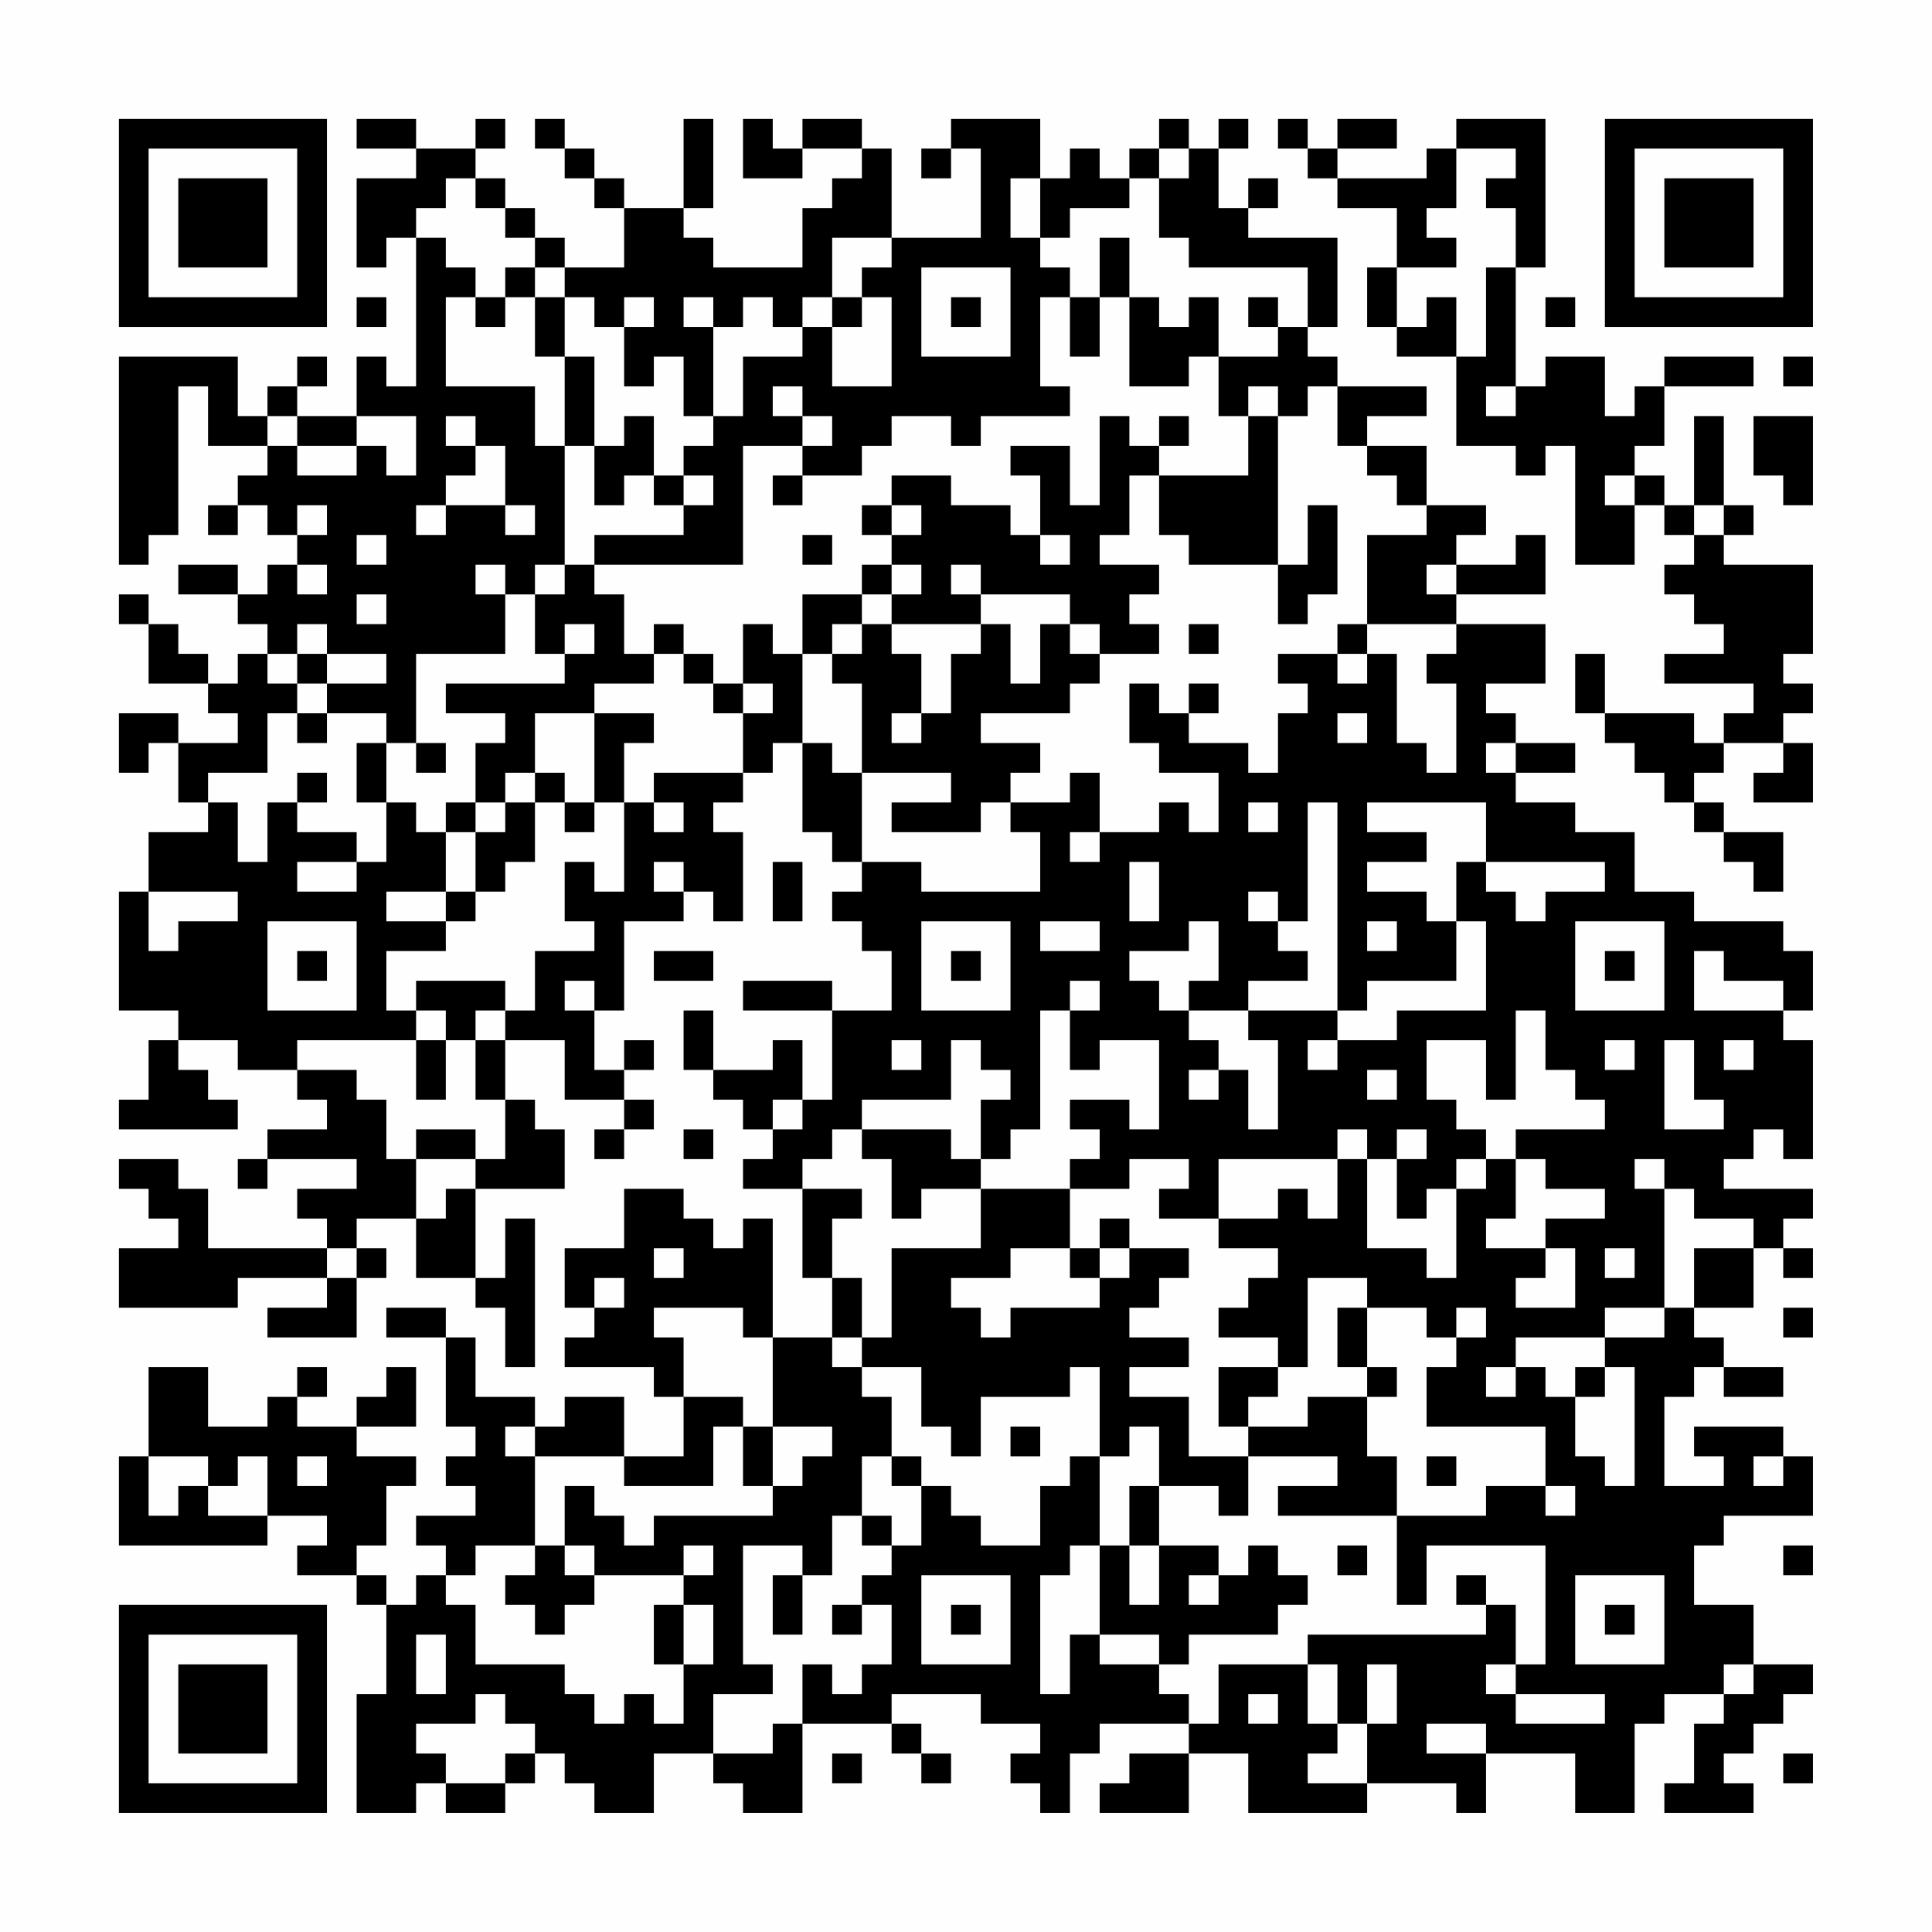 <?xml version="1.0" encoding="UTF-8"?>
<svg xmlns="http://www.w3.org/2000/svg" version="1.1" width="300" height="300" viewBox="0 0 300 300"><rect x="0" y="0" width="300" height="300" fill="#fefefe"/><g transform="scale(4.615)"><g transform="translate(4,4)"><path fill-rule="evenodd" d="M8 0L8 1L10 1L10 2L8 2L8 5L9 5L9 4L10 4L10 9L9 9L9 8L8 8L8 10L6 10L6 9L7 9L7 8L6 8L6 9L5 9L5 10L4 10L4 8L0 8L0 15L1 15L1 14L2 14L2 9L3 9L3 11L5 11L5 12L4 12L4 13L3 13L3 14L4 14L4 13L5 13L5 14L6 14L6 15L5 15L5 16L4 16L4 15L2 15L2 16L4 16L4 17L5 17L5 18L4 18L4 19L3 19L3 18L2 18L2 17L1 17L1 16L0 16L0 17L1 17L1 19L3 19L3 20L4 20L4 21L2 21L2 20L0 20L0 22L1 22L1 21L2 21L2 23L3 23L3 24L1 24L1 26L0 26L0 30L2 30L2 31L1 31L1 33L0 33L0 34L4 34L4 33L3 33L3 32L2 32L2 31L4 31L4 32L6 32L6 33L7 33L7 34L5 34L5 35L4 35L4 36L5 36L5 35L8 35L8 36L6 36L6 37L7 37L7 38L3 38L3 36L2 36L2 35L0 35L0 36L1 36L1 37L2 37L2 38L0 38L0 40L4 40L4 39L7 39L7 40L5 40L5 41L8 41L8 39L9 39L9 38L8 38L8 37L10 37L10 39L12 39L12 40L13 40L13 42L14 42L14 37L13 37L13 39L12 39L12 36L15 36L15 34L14 34L14 33L13 33L13 31L15 31L15 33L17 33L17 34L16 34L16 35L17 35L17 34L18 34L18 33L17 33L17 32L18 32L18 31L17 31L17 32L16 32L16 30L17 30L17 27L19 27L19 26L20 26L20 27L21 27L21 24L20 24L20 23L21 23L21 22L22 22L22 21L23 21L23 24L24 24L24 25L25 25L25 26L24 26L24 27L25 27L25 28L26 28L26 30L24 30L24 29L21 29L21 30L24 30L24 33L23 33L23 31L22 31L22 32L20 32L20 30L19 30L19 32L20 32L20 33L21 33L21 34L22 34L22 35L21 35L21 36L23 36L23 39L24 39L24 41L22 41L22 37L21 37L21 38L20 38L20 37L19 37L19 36L17 36L17 38L15 38L15 40L16 40L16 41L15 41L15 42L18 42L18 43L19 43L19 45L17 45L17 43L15 43L15 44L14 44L14 43L12 43L12 41L11 41L11 40L9 40L9 41L11 41L11 44L12 44L12 45L11 45L11 46L12 46L12 47L10 47L10 48L11 48L11 49L10 49L10 50L9 50L9 49L8 49L8 48L9 48L9 46L10 46L10 45L8 45L8 44L10 44L10 42L9 42L9 43L8 43L8 44L6 44L6 43L7 43L7 42L6 42L6 43L5 43L5 44L3 44L3 42L1 42L1 45L0 45L0 48L5 48L5 47L7 47L7 48L6 48L6 49L8 49L8 50L9 50L9 53L8 53L8 57L10 57L10 56L11 56L11 57L13 57L13 56L14 56L14 55L15 55L15 56L16 56L16 57L18 57L18 55L20 55L20 56L21 56L21 57L23 57L23 54L26 54L26 55L27 55L27 56L28 56L28 55L27 55L27 54L26 54L26 53L29 53L29 54L31 54L31 55L30 55L30 56L31 56L31 57L32 57L32 55L33 55L33 54L36 54L36 55L34 55L34 56L33 56L33 57L36 57L36 55L38 55L38 57L42 57L42 56L45 56L45 57L46 57L46 55L49 55L49 57L51 57L51 54L52 54L52 53L54 53L54 54L53 54L53 56L52 56L52 57L55 57L55 56L54 56L54 55L55 55L55 54L56 54L56 53L57 53L57 52L55 52L55 50L53 50L53 48L54 48L54 47L57 47L57 45L56 45L56 44L53 44L53 45L54 45L54 46L52 46L52 43L53 43L53 42L54 42L54 43L56 43L56 42L54 42L54 41L53 41L53 40L55 40L55 38L56 38L56 39L57 39L57 38L56 38L56 37L57 37L57 36L54 36L54 35L55 35L55 34L56 34L56 35L57 35L57 31L56 31L56 30L57 30L57 28L56 28L56 27L53 27L53 26L51 26L51 24L49 24L49 23L47 23L47 22L49 22L49 21L47 21L47 20L46 20L46 19L48 19L48 17L45 17L45 16L48 16L48 14L47 14L47 15L45 15L45 14L46 14L46 13L44 13L44 11L42 11L42 10L44 10L44 9L41 9L41 8L40 8L40 7L41 7L41 4L38 4L38 3L39 3L39 2L38 2L38 3L37 3L37 1L38 1L38 0L37 0L37 1L36 1L36 0L35 0L35 1L34 1L34 2L33 2L33 1L32 1L32 2L31 2L31 0L28 0L28 1L27 1L27 2L28 2L28 1L29 1L29 4L26 4L26 1L25 1L25 0L23 0L23 1L22 1L22 0L21 0L21 2L23 2L23 1L25 1L25 2L24 2L24 3L23 3L23 5L20 5L20 4L19 4L19 3L20 3L20 0L19 0L19 3L17 3L17 2L16 2L16 1L15 1L15 0L14 0L14 1L15 1L15 2L16 2L16 3L17 3L17 5L15 5L15 4L14 4L14 3L13 3L13 2L12 2L12 1L13 1L13 0L12 0L12 1L10 1L10 0ZM39 0L39 1L40 1L40 2L41 2L41 3L43 3L43 5L42 5L42 7L43 7L43 8L45 8L45 11L47 11L47 12L48 12L48 11L49 11L49 15L51 15L51 13L52 13L52 14L53 14L53 15L52 15L52 16L53 16L53 17L54 17L54 18L52 18L52 19L55 19L55 20L54 20L54 21L53 21L53 20L50 20L50 18L49 18L49 20L50 20L50 21L51 21L51 22L52 22L52 23L53 23L53 24L54 24L54 25L55 25L55 26L56 26L56 24L54 24L54 23L53 23L53 22L54 22L54 21L56 21L56 22L55 22L55 23L57 23L57 21L56 21L56 20L57 20L57 19L56 19L56 18L57 18L57 15L54 15L54 14L55 14L55 13L54 13L54 10L53 10L53 13L52 13L52 12L51 12L51 11L52 11L52 9L55 9L55 8L52 8L52 9L51 9L51 10L50 10L50 8L48 8L48 9L47 9L47 5L48 5L48 0L45 0L45 1L44 1L44 2L41 2L41 1L43 1L43 0L41 0L41 1L40 1L40 0ZM35 1L35 2L34 2L34 3L32 3L32 4L31 4L31 2L30 2L30 4L31 4L31 5L32 5L32 6L31 6L31 9L32 9L32 10L29 10L29 11L28 11L28 10L26 10L26 11L25 11L25 12L23 12L23 11L24 11L24 10L23 10L23 9L22 9L22 10L23 10L23 11L21 11L21 15L16 15L16 14L19 14L19 13L20 13L20 12L19 12L19 11L20 11L20 10L21 10L21 8L23 8L23 7L24 7L24 9L26 9L26 6L25 6L25 5L26 5L26 4L24 4L24 6L23 6L23 7L22 7L22 6L21 6L21 7L20 7L20 6L19 6L19 7L20 7L20 10L19 10L19 8L18 8L18 9L17 9L17 7L18 7L18 6L17 6L17 7L16 7L16 6L15 6L15 5L14 5L14 4L13 4L13 3L12 3L12 2L11 2L11 3L10 3L10 4L11 4L11 5L12 5L12 6L11 6L11 9L14 9L14 11L15 11L15 15L14 15L14 16L13 16L13 15L12 15L12 16L13 16L13 18L10 18L10 21L9 21L9 20L7 20L7 19L9 19L9 18L7 18L7 17L6 17L6 18L5 18L5 19L6 19L6 20L5 20L5 22L3 22L3 23L4 23L4 25L5 25L5 23L6 23L6 24L8 24L8 25L6 25L6 26L8 26L8 25L9 25L9 23L10 23L10 24L11 24L11 26L9 26L9 27L11 27L11 28L9 28L9 30L10 30L10 31L6 31L6 32L8 32L8 33L9 33L9 35L10 35L10 37L11 37L11 36L12 36L12 35L13 35L13 33L12 33L12 31L13 31L13 30L14 30L14 28L16 28L16 27L15 27L15 25L16 25L16 26L17 26L17 23L18 23L18 24L19 24L19 23L18 23L18 22L21 22L21 20L22 20L22 19L21 19L21 17L22 17L22 18L23 18L23 21L24 21L24 22L25 22L25 25L27 25L27 26L31 26L31 24L30 24L30 23L32 23L32 22L33 22L33 24L32 24L32 25L33 25L33 24L35 24L35 23L36 23L36 24L37 24L37 22L35 22L35 21L34 21L34 19L35 19L35 20L36 20L36 21L38 21L38 22L39 22L39 20L40 20L40 19L39 19L39 18L41 18L41 19L42 19L42 18L43 18L43 21L44 21L44 22L45 22L45 19L44 19L44 18L45 18L45 17L42 17L42 14L44 14L44 13L43 13L43 12L42 12L42 11L41 11L41 9L40 9L40 10L39 10L39 9L38 9L38 10L37 10L37 8L39 8L39 7L40 7L40 5L36 5L36 4L35 4L35 2L36 2L36 1ZM45 1L45 3L44 3L44 4L45 4L45 5L43 5L43 7L44 7L44 6L45 6L45 8L46 8L46 5L47 5L47 3L46 3L46 2L47 2L47 1ZM33 4L33 6L32 6L32 8L33 8L33 6L34 6L34 9L36 9L36 8L37 8L37 6L36 6L36 7L35 7L35 6L34 6L34 4ZM13 5L13 6L12 6L12 7L13 7L13 6L14 6L14 8L15 8L15 11L16 11L16 13L17 13L17 12L18 12L18 13L19 13L19 12L18 12L18 10L17 10L17 11L16 11L16 8L15 8L15 6L14 6L14 5ZM27 5L27 8L30 8L30 5ZM8 6L8 7L9 7L9 6ZM24 6L24 7L25 7L25 6ZM28 6L28 7L29 7L29 6ZM38 6L38 7L39 7L39 6ZM48 6L48 7L49 7L49 6ZM56 8L56 9L57 9L57 8ZM46 9L46 10L47 10L47 9ZM5 10L5 11L6 11L6 12L8 12L8 11L9 11L9 12L10 12L10 10L8 10L8 11L6 11L6 10ZM11 10L11 11L12 11L12 12L11 12L11 13L10 13L10 14L11 14L11 13L13 13L13 14L14 14L14 13L13 13L13 11L12 11L12 10ZM33 10L33 13L32 13L32 11L30 11L30 12L31 12L31 14L30 14L30 13L28 13L28 12L26 12L26 13L25 13L25 14L26 14L26 15L25 15L25 16L23 16L23 18L24 18L24 19L25 19L25 22L28 22L28 23L26 23L26 24L29 24L29 23L30 23L30 22L31 22L31 21L29 21L29 20L32 20L32 19L33 19L33 18L35 18L35 17L34 17L34 16L35 16L35 15L33 15L33 14L34 14L34 12L35 12L35 14L36 14L36 15L39 15L39 17L40 17L40 16L41 16L41 13L40 13L40 15L39 15L39 10L38 10L38 12L35 12L35 11L36 11L36 10L35 10L35 11L34 11L34 10ZM55 10L55 12L56 12L56 13L57 13L57 10ZM22 12L22 13L23 13L23 12ZM50 12L50 13L51 13L51 12ZM6 13L6 14L7 14L7 13ZM26 13L26 14L27 14L27 13ZM53 13L53 14L54 14L54 13ZM8 14L8 15L9 15L9 14ZM23 14L23 15L24 15L24 14ZM31 14L31 15L32 15L32 14ZM6 15L6 16L7 16L7 15ZM15 15L15 16L14 16L14 18L15 18L15 19L11 19L11 20L13 20L13 21L12 21L12 23L11 23L11 24L12 24L12 26L11 26L11 27L12 27L12 26L13 26L13 25L14 25L14 23L15 23L15 24L16 24L16 23L17 23L17 21L18 21L18 20L16 20L16 19L18 19L18 18L19 18L19 19L20 19L20 20L21 20L21 19L20 19L20 18L19 18L19 17L18 17L18 18L17 18L17 16L16 16L16 15ZM26 15L26 16L25 16L25 17L24 17L24 18L25 18L25 17L26 17L26 18L27 18L27 20L26 20L26 21L27 21L27 20L28 20L28 18L29 18L29 17L30 17L30 19L31 19L31 17L32 17L32 18L33 18L33 17L32 17L32 16L29 16L29 15L28 15L28 16L29 16L29 17L26 17L26 16L27 16L27 15ZM44 15L44 16L45 16L45 15ZM8 16L8 17L9 17L9 16ZM15 17L15 18L16 18L16 17ZM36 17L36 18L37 18L37 17ZM41 17L41 18L42 18L42 17ZM6 18L6 19L7 19L7 18ZM36 19L36 20L37 20L37 19ZM6 20L6 21L7 21L7 20ZM14 20L14 22L13 22L13 23L12 23L12 24L13 24L13 23L14 23L14 22L15 22L15 23L16 23L16 20ZM41 20L41 21L42 21L42 20ZM8 21L8 23L9 23L9 21ZM10 21L10 22L11 22L11 21ZM46 21L46 22L47 22L47 21ZM6 22L6 23L7 23L7 22ZM38 23L38 24L39 24L39 23ZM40 23L40 27L39 27L39 26L38 26L38 27L39 27L39 28L40 28L40 29L38 29L38 30L36 30L36 29L37 29L37 27L36 27L36 28L34 28L34 29L35 29L35 30L36 30L36 31L37 31L37 32L36 32L36 33L37 33L37 32L38 32L38 34L39 34L39 31L38 31L38 30L41 30L41 31L40 31L40 32L41 32L41 31L43 31L43 30L46 30L46 27L45 27L45 25L46 25L46 26L47 26L47 27L48 27L48 26L50 26L50 25L46 25L46 23L42 23L42 24L44 24L44 25L42 25L42 26L44 26L44 27L45 27L45 29L42 29L42 30L41 30L41 23ZM18 25L18 26L19 26L19 25ZM22 25L22 27L23 27L23 25ZM34 25L34 27L35 27L35 25ZM1 26L1 28L2 28L2 27L4 27L4 26ZM5 27L5 30L8 30L8 27ZM27 27L27 30L30 30L30 27ZM31 27L31 28L33 28L33 27ZM42 27L42 28L43 28L43 27ZM49 27L49 30L52 30L52 27ZM6 28L6 29L7 29L7 28ZM18 28L18 29L20 29L20 28ZM28 28L28 29L29 29L29 28ZM50 28L50 29L51 29L51 28ZM53 28L53 30L56 30L56 29L54 29L54 28ZM10 29L10 30L11 30L11 31L10 31L10 33L11 33L11 31L12 31L12 30L13 30L13 29ZM15 29L15 30L16 30L16 29ZM32 29L32 30L31 30L31 34L30 34L30 35L29 35L29 33L30 33L30 32L29 32L29 31L28 31L28 33L25 33L25 34L24 34L24 35L23 35L23 36L25 36L25 37L24 37L24 39L25 39L25 41L24 41L24 42L25 42L25 43L26 43L26 45L25 45L25 47L24 47L24 49L23 49L23 48L21 48L21 52L22 52L22 53L20 53L20 55L22 55L22 54L23 54L23 52L24 52L24 53L25 53L25 52L26 52L26 50L25 50L25 49L26 49L26 48L27 48L27 46L28 46L28 47L29 47L29 48L31 48L31 46L32 46L32 45L33 45L33 48L32 48L32 49L31 49L31 53L32 53L32 51L33 51L33 52L35 52L35 53L36 53L36 54L37 54L37 52L40 52L40 54L41 54L41 55L40 55L40 56L42 56L42 54L43 54L43 52L42 52L42 54L41 54L41 52L40 52L40 51L46 51L46 50L47 50L47 52L46 52L46 53L47 53L47 54L50 54L50 53L47 53L47 52L48 52L48 48L44 48L44 50L43 50L43 47L46 47L46 46L48 46L48 47L49 47L49 46L48 46L48 44L44 44L44 42L45 42L45 41L46 41L46 40L45 40L45 41L44 41L44 40L42 40L42 39L40 39L40 42L39 42L39 41L37 41L37 40L38 40L38 39L39 39L39 38L37 38L37 37L39 37L39 36L40 36L40 37L41 37L41 35L42 35L42 38L44 38L44 39L45 39L45 36L46 36L46 35L47 35L47 37L46 37L46 38L48 38L48 39L47 39L47 40L49 40L49 38L48 38L48 37L50 37L50 36L48 36L48 35L47 35L47 34L50 34L50 33L49 33L49 32L48 32L48 30L47 30L47 33L46 33L46 31L44 31L44 33L45 33L45 34L46 34L46 35L45 35L45 36L44 36L44 37L43 37L43 35L44 35L44 34L43 34L43 35L42 35L42 34L41 34L41 35L37 35L37 37L35 37L35 36L36 36L36 35L34 35L34 36L32 36L32 35L33 35L33 34L32 34L32 33L34 33L34 34L35 34L35 31L33 31L33 32L32 32L32 30L33 30L33 29ZM26 31L26 32L27 32L27 31ZM50 31L50 32L51 32L51 31ZM52 31L52 34L54 34L54 33L53 33L53 31ZM54 31L54 32L55 32L55 31ZM42 32L42 33L43 33L43 32ZM22 33L22 34L23 34L23 33ZM10 34L10 35L12 35L12 34ZM19 34L19 35L20 35L20 34ZM25 34L25 35L26 35L26 37L27 37L27 36L29 36L29 38L26 38L26 41L25 41L25 42L27 42L27 44L28 44L28 45L29 45L29 43L32 43L32 42L33 42L33 45L34 45L34 44L35 44L35 46L34 46L34 48L33 48L33 51L35 51L35 52L36 52L36 51L39 51L39 50L40 50L40 49L39 49L39 48L38 48L38 49L37 49L37 48L35 48L35 46L37 46L37 47L38 47L38 45L41 45L41 46L39 46L39 47L43 47L43 45L42 45L42 43L43 43L43 42L42 42L42 40L41 40L41 42L42 42L42 43L40 43L40 44L38 44L38 43L39 43L39 42L37 42L37 44L38 44L38 45L36 45L36 43L34 43L34 42L36 42L36 41L34 41L34 40L35 40L35 39L36 39L36 38L34 38L34 37L33 37L33 38L32 38L32 36L29 36L29 35L28 35L28 34ZM51 35L51 36L52 36L52 40L50 40L50 41L47 41L47 42L46 42L46 43L47 43L47 42L48 42L48 43L49 43L49 45L50 45L50 46L51 46L51 42L50 42L50 41L52 41L52 40L53 40L53 38L55 38L55 37L53 37L53 36L52 36L52 35ZM7 38L7 39L8 39L8 38ZM18 38L18 39L19 39L19 38ZM30 38L30 39L28 39L28 40L29 40L29 41L30 41L30 40L33 40L33 39L34 39L34 38L33 38L33 39L32 39L32 38ZM50 38L50 39L51 39L51 38ZM16 39L16 40L17 40L17 39ZM18 40L18 41L19 41L19 43L21 43L21 44L20 44L20 46L17 46L17 45L14 45L14 44L13 44L13 45L14 45L14 48L12 48L12 49L11 49L11 50L12 50L12 52L15 52L15 53L16 53L16 54L17 54L17 53L18 53L18 54L19 54L19 52L20 52L20 50L19 50L19 49L20 49L20 48L19 48L19 49L16 49L16 48L15 48L15 46L16 46L16 47L17 47L17 48L18 48L18 47L22 47L22 46L23 46L23 45L24 45L24 44L22 44L22 41L21 41L21 40ZM56 40L56 41L57 41L57 40ZM49 42L49 43L50 43L50 42ZM21 44L21 46L22 46L22 44ZM30 44L30 45L31 45L31 44ZM1 45L1 47L2 47L2 46L3 46L3 47L5 47L5 45L4 45L4 46L3 46L3 45ZM6 45L6 46L7 46L7 45ZM26 45L26 46L27 46L27 45ZM44 45L44 46L45 46L45 45ZM55 45L55 46L56 46L56 45ZM25 47L25 48L26 48L26 47ZM14 48L14 49L13 49L13 50L14 50L14 51L15 51L15 50L16 50L16 49L15 49L15 48ZM34 48L34 50L35 50L35 48ZM41 48L41 49L42 49L42 48ZM56 48L56 49L57 49L57 48ZM22 49L22 51L23 51L23 49ZM27 49L27 52L30 52L30 49ZM36 49L36 50L37 50L37 49ZM45 49L45 50L46 50L46 49ZM49 49L49 52L52 52L52 49ZM18 50L18 52L19 52L19 50ZM24 50L24 51L25 51L25 50ZM28 50L28 51L29 51L29 50ZM50 50L50 51L51 51L51 50ZM10 51L10 53L11 53L11 51ZM54 52L54 53L55 53L55 52ZM12 53L12 54L10 54L10 55L11 55L11 56L13 56L13 55L14 55L14 54L13 54L13 53ZM38 53L38 54L39 54L39 53ZM44 54L44 55L46 55L46 54ZM24 55L24 56L25 56L25 55ZM56 55L56 56L57 56L57 55ZM0 0L0 7L7 7L7 0ZM1 1L1 6L6 6L6 1ZM2 2L2 5L5 5L5 2ZM50 0L50 7L57 7L57 0ZM51 1L51 6L56 6L56 1ZM52 2L52 5L55 5L55 2ZM0 50L0 57L7 57L7 50ZM1 51L1 56L6 56L6 51ZM2 52L2 55L5 55L5 52Z" fill="#000000"/></g></g></svg>
